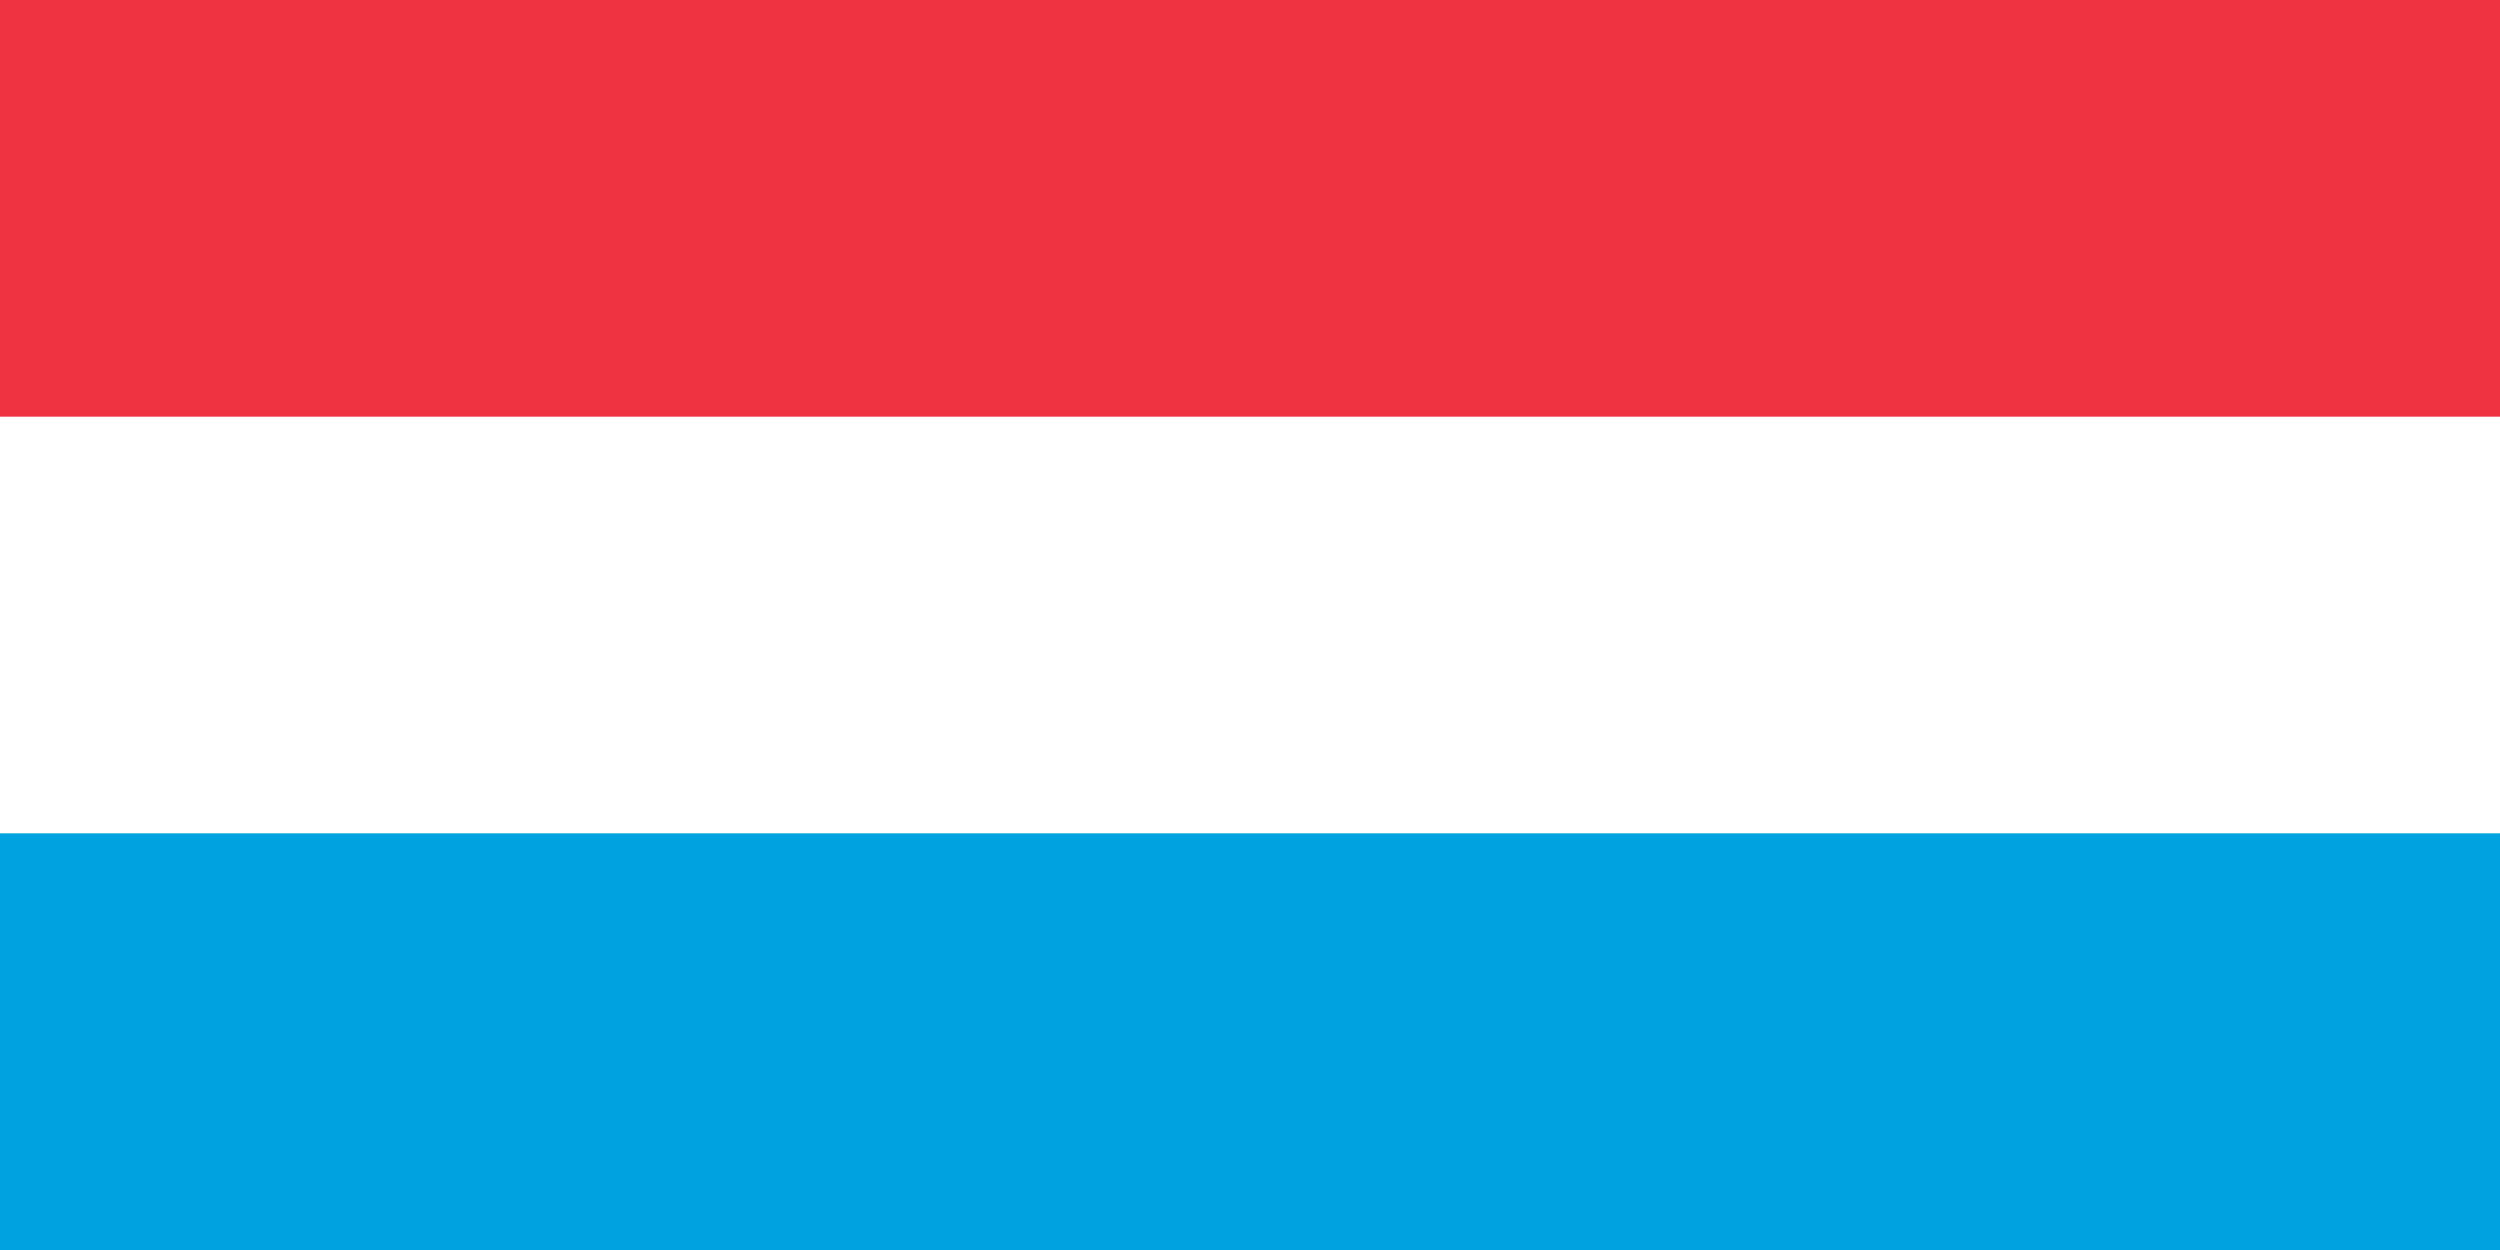 <?xml version="1.0" encoding="UTF-8"?>
<svg xmlns="http://www.w3.org/2000/svg" width="1200" height="600">
<rect width="100%" height="100%" fill="#333333" stroke="none"/>
<rect width="1200" height="300" y="300" fill="#00A3E0"/>
<rect width="1200" height="300" fill="#EF3340"/>
<rect width="1200" height="200" y="200" fill="#fff"/>
</svg>
